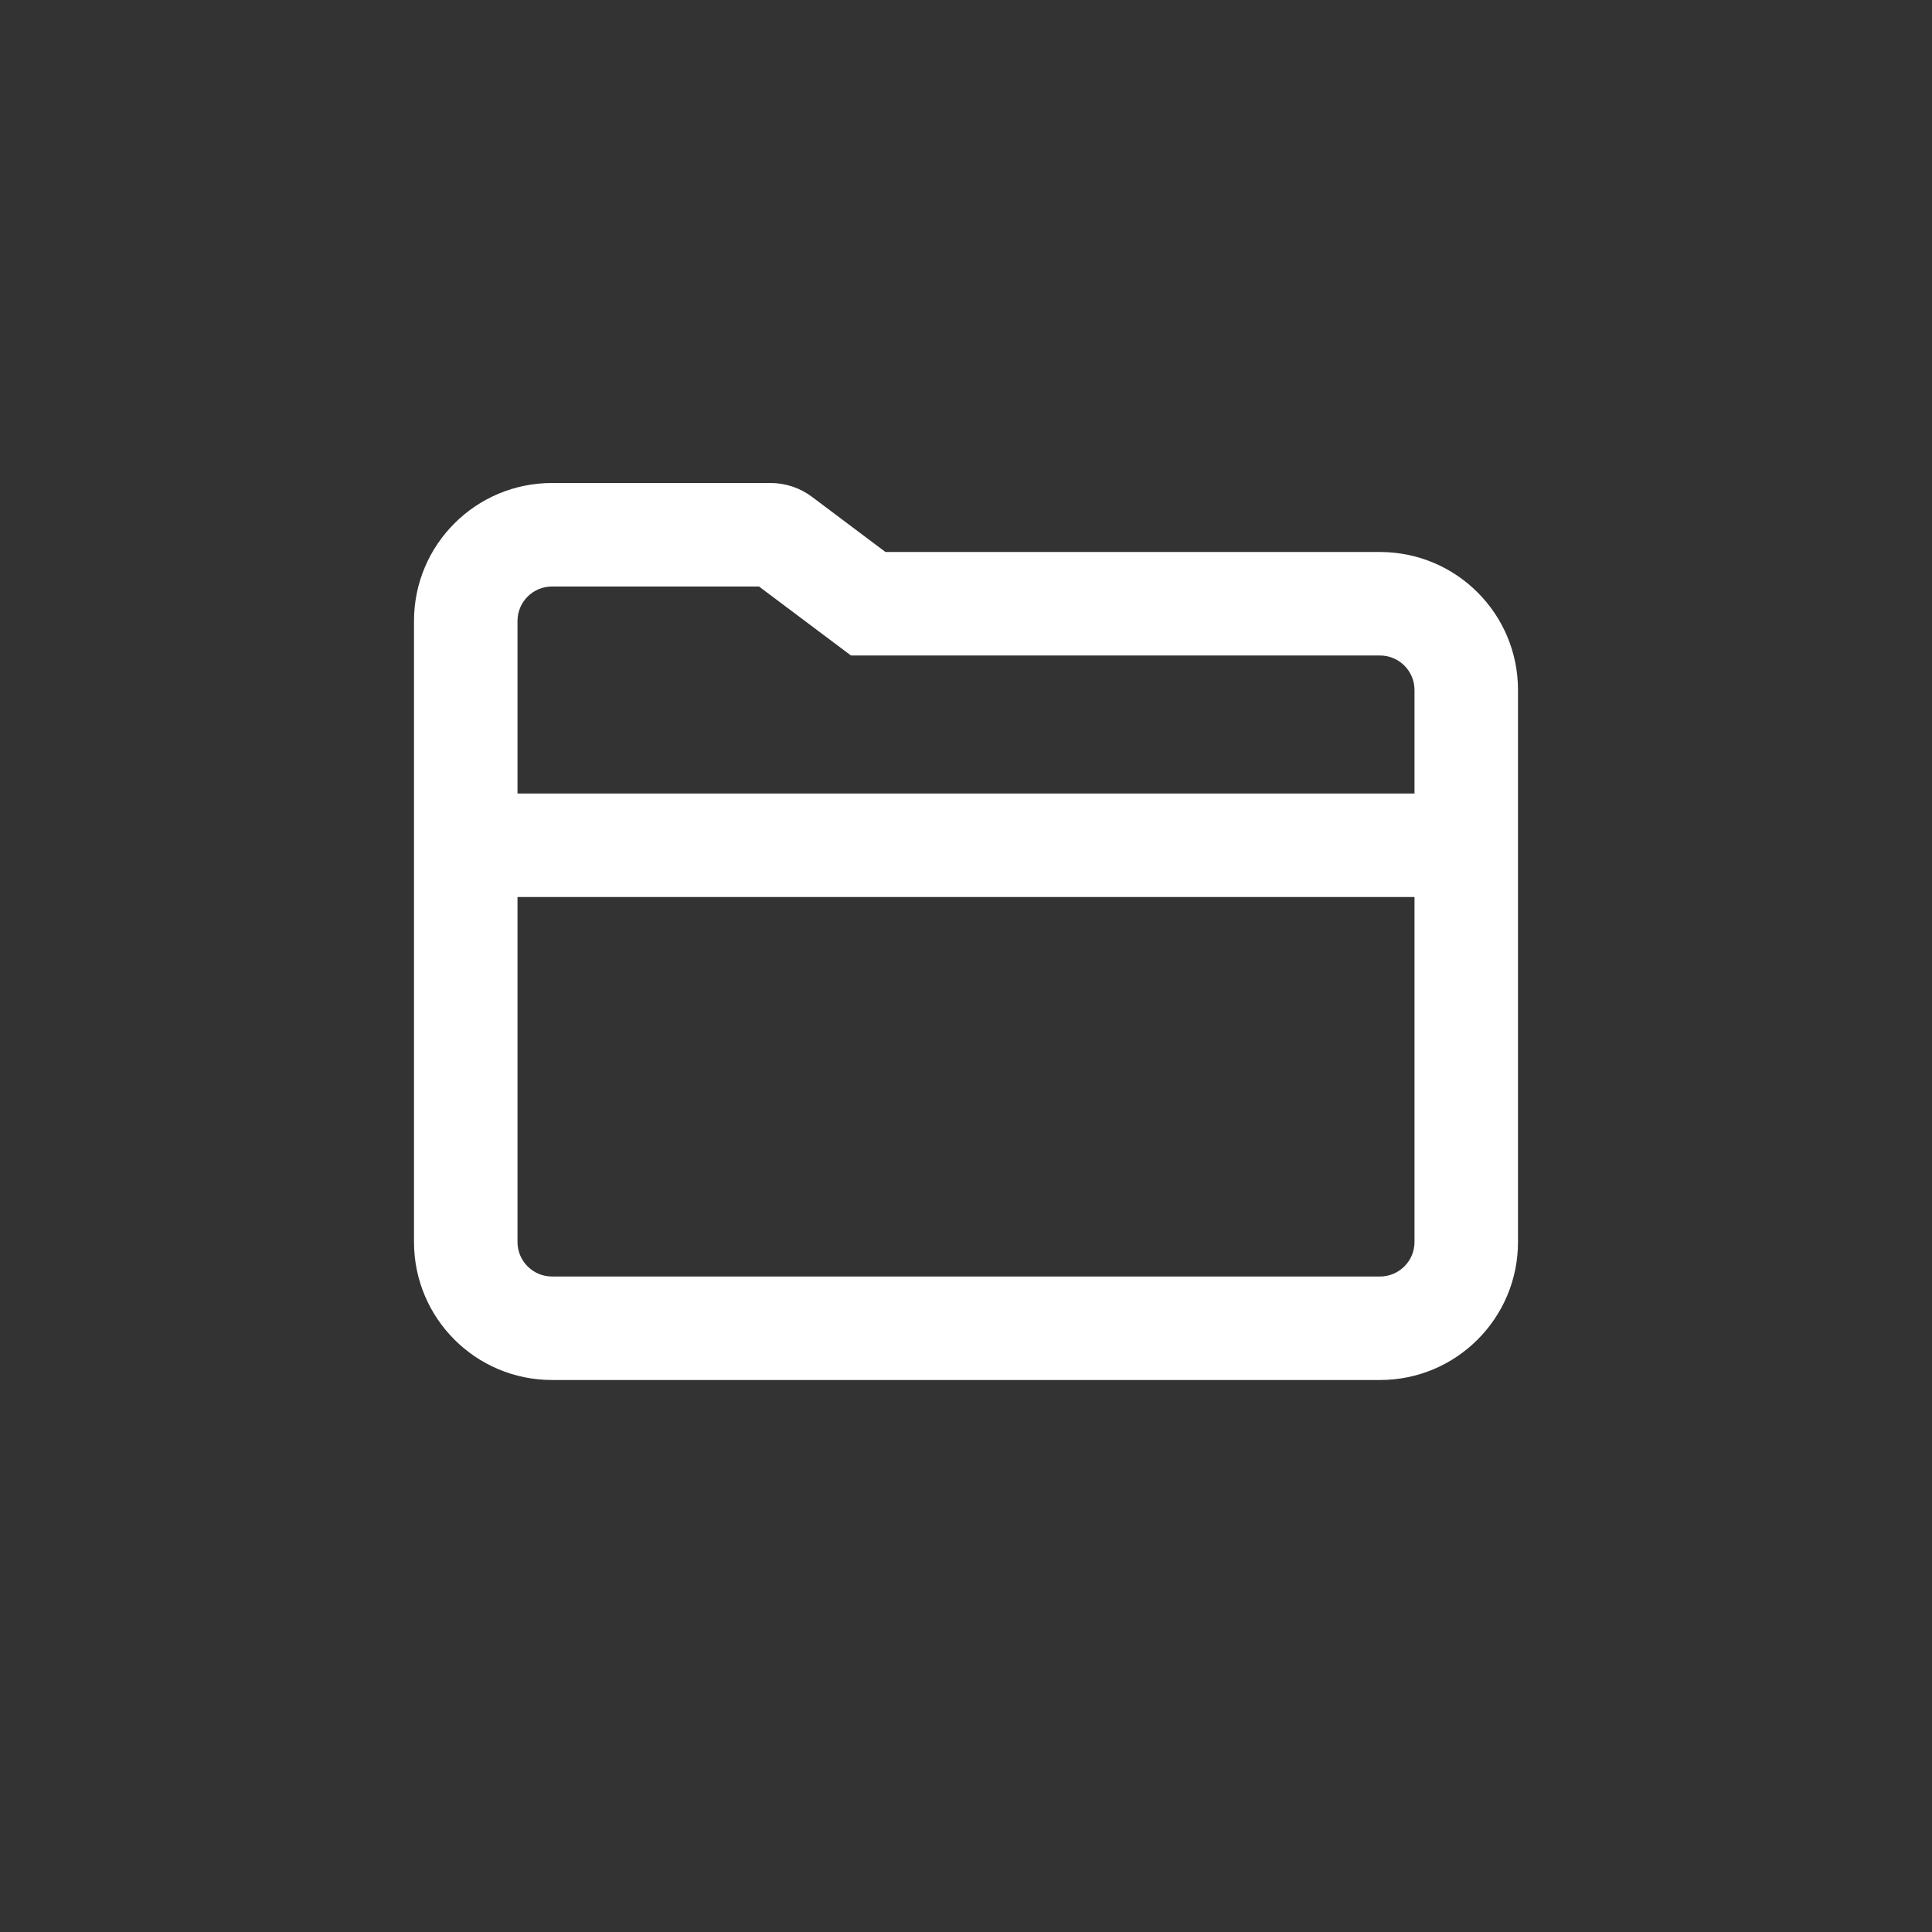 <svg width="28" height="28" viewBox="0 0 28 28" fill="none" xmlns="http://www.w3.org/2000/svg">
<rect x="0" y="0" width="28" height="28" fill="#333333" stroke="none"/>
<path fill-rule="evenodd" clip-rule="evenodd" d="M11.933 9.2L12.333 9.5H12.833H20C20.276 9.5 20.5 9.724 20.5 10V11.5H7.5V10V9C7.5 8.724 7.724 8.5 8 8.5H11L11.933 9.2ZM6 13V11.5V10V9C6 7.895 6.895 7 8 7H11.167C11.383 7 11.594 7.07 11.767 7.2L12.833 8H20C21.105 8 22 8.895 22 10V11.5V13V18C22 19.105 21.105 20 20 20H8C6.895 20 6 19.105 6 18V15V13ZM20.5 13V18C20.5 18.276 20.276 18.5 20 18.5H8C7.724 18.5 7.5 18.276 7.5 18V15V13H20.5Z" fill="#FFFFFF"/>
</svg>
